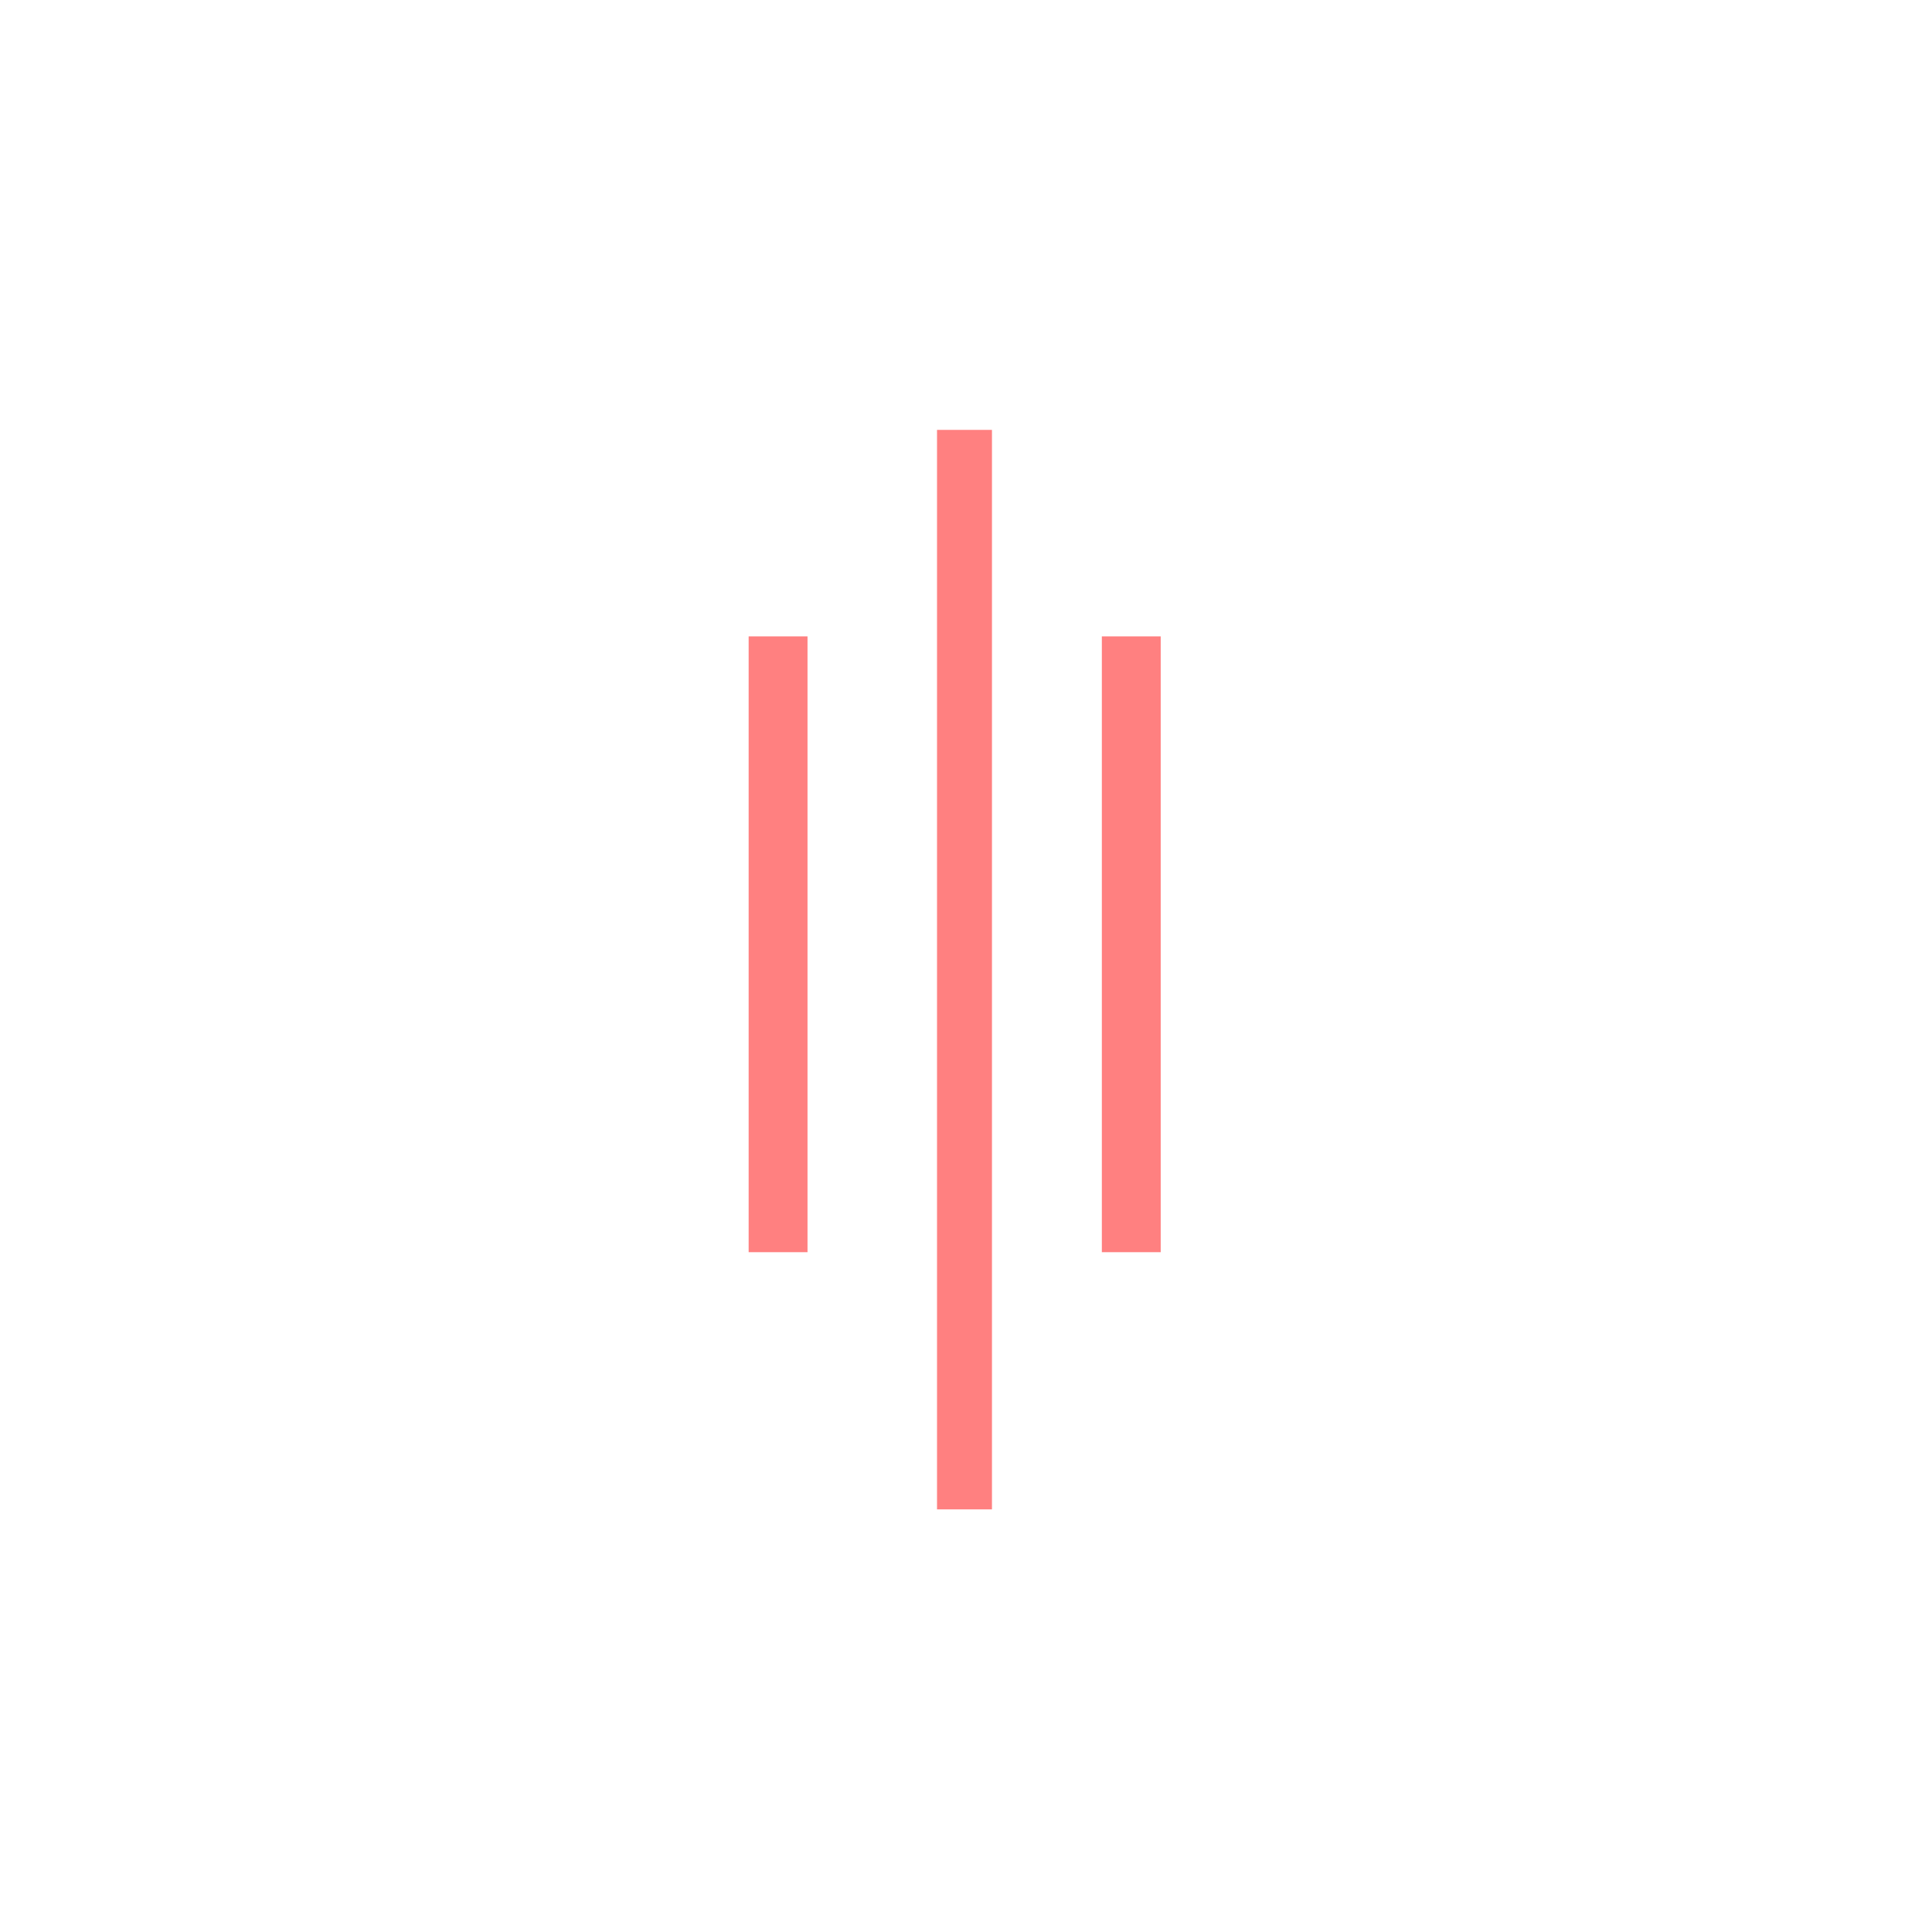<?xml version="1.0"?>
<!DOCTYPE svg PUBLIC "-//W3C//DTD SVG 1.1//EN" "http://www.w3.org/Graphics/SVG/1.1/DTD/svg11.dtd" >
<!-- SVG content generated using Symbology Configuration Management System (SCMS) -->
<!-- Systematic Software Engineering Ltd. - www.systematic.co.uk - do not remove  -->
<svg id="SHGPEWD---*****" width="400px" height="400px" viewBox="0 0 400 400">
<g transform="translate(155 89) scale(6.5 6)" >
<svg viewBox="0 0 400 400" id="_0.SHG-EWD--------" width="400px" height="400px"><path style="fill:rgb(255,128,128)" d="M0 7.125 L1.875 7.125 L1.875 28.375 L0 28.375 zM7.75 37.25 L6 37.25 L6 0 L7.75 0
			zM11.25 7.125 L13.125 7.125 L13.125 28.375 L11.25 28.375 z"></path>
</svg>

</g>
</svg>